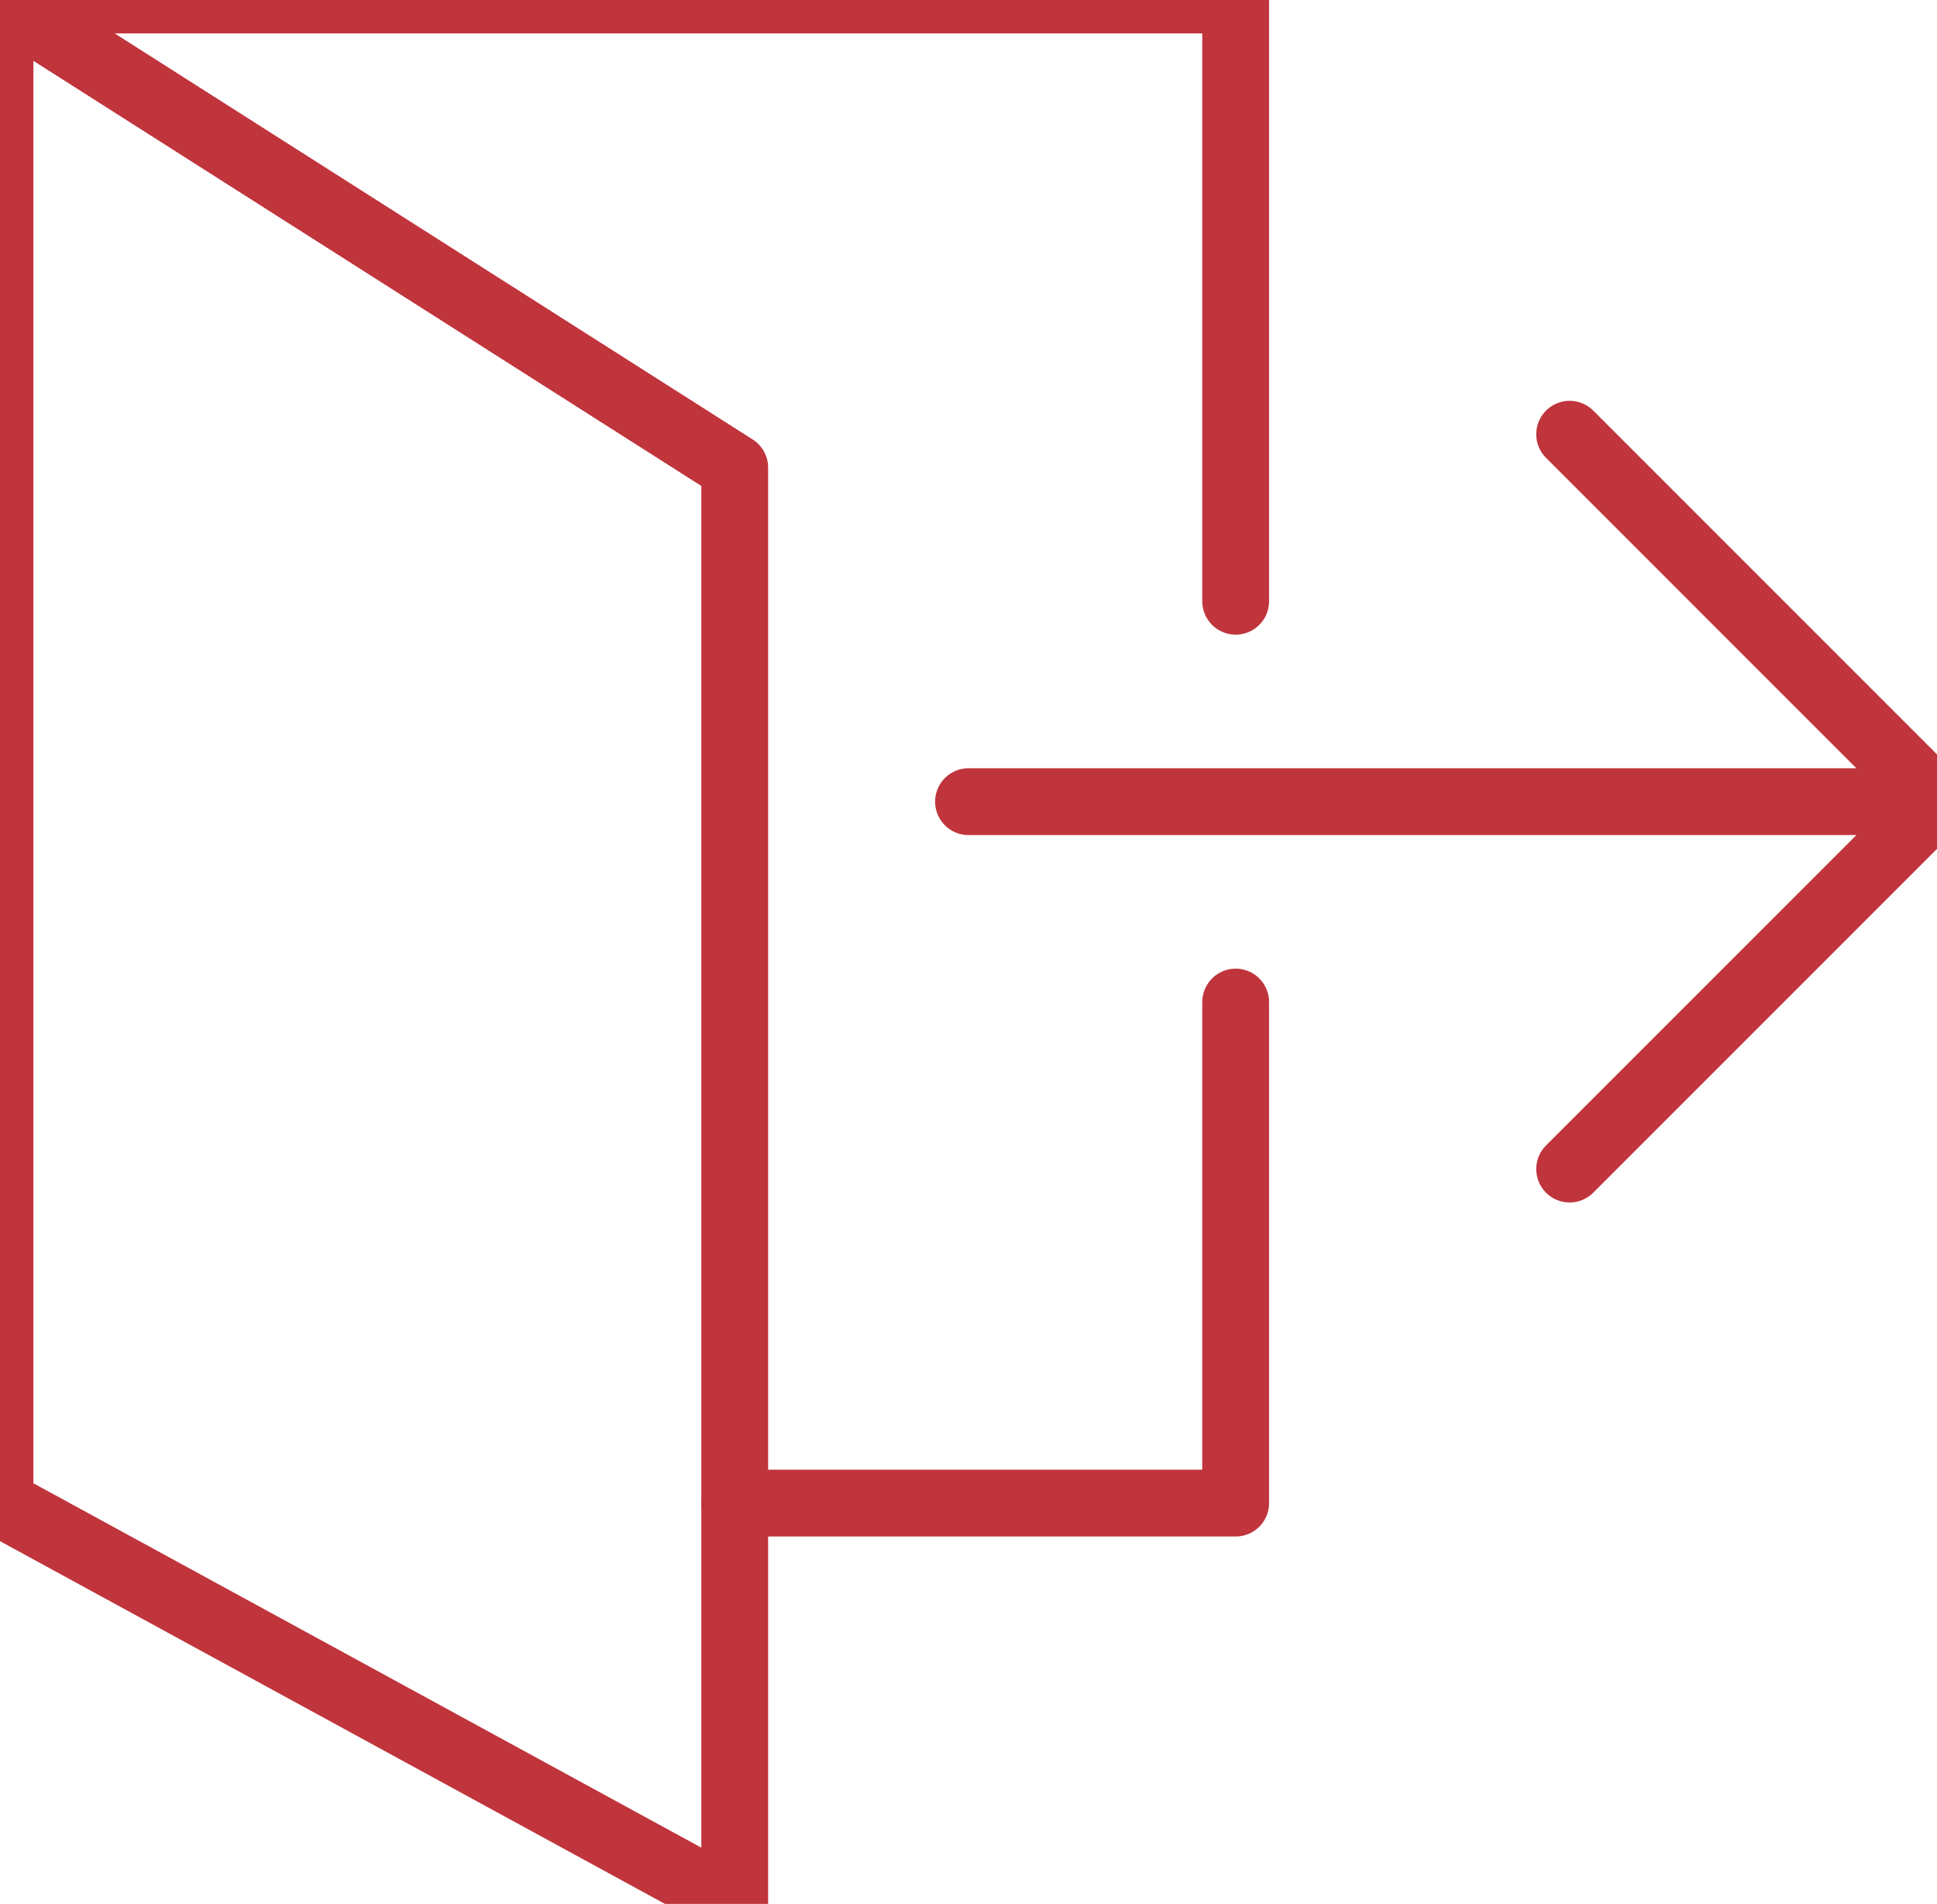 <?xml version="1.0" encoding="UTF-8"?>
<svg width="58px" height="57px" viewBox="0 0 58 57" version="1.1" xmlns="http://www.w3.org/2000/svg" xmlns:xlink="http://www.w3.org/1999/xlink">
    <!-- Generator: Sketch 53.2 (72643) - https://sketchapp.com -->
    <title>Icons/icon-backdoor</title>
    <desc>Created with Sketch.</desc>
    <g id="Icons/icon-backdoor" stroke="none" stroke-width="1" fill="none" fill-rule="evenodd" stroke-linecap="round" stroke-linejoin="round">
        <g id="leave" stroke="#C0343C" stroke-width="2">
            <polyline id="Path" points="0 1 0 0 37 0 37 18"></polyline>
            <polyline id="Path" points="0 0 22 14 22 57 0 45 0 0"></polyline>
            <polyline id="Path" points="37 30 37 45 22 45"></polyline>
            <path d="M29,24 L58,24" id="Path"></path>
            <polyline id="Path" points="47 13 58 24 47 35"></polyline>
        </g>
    </g>
</svg>